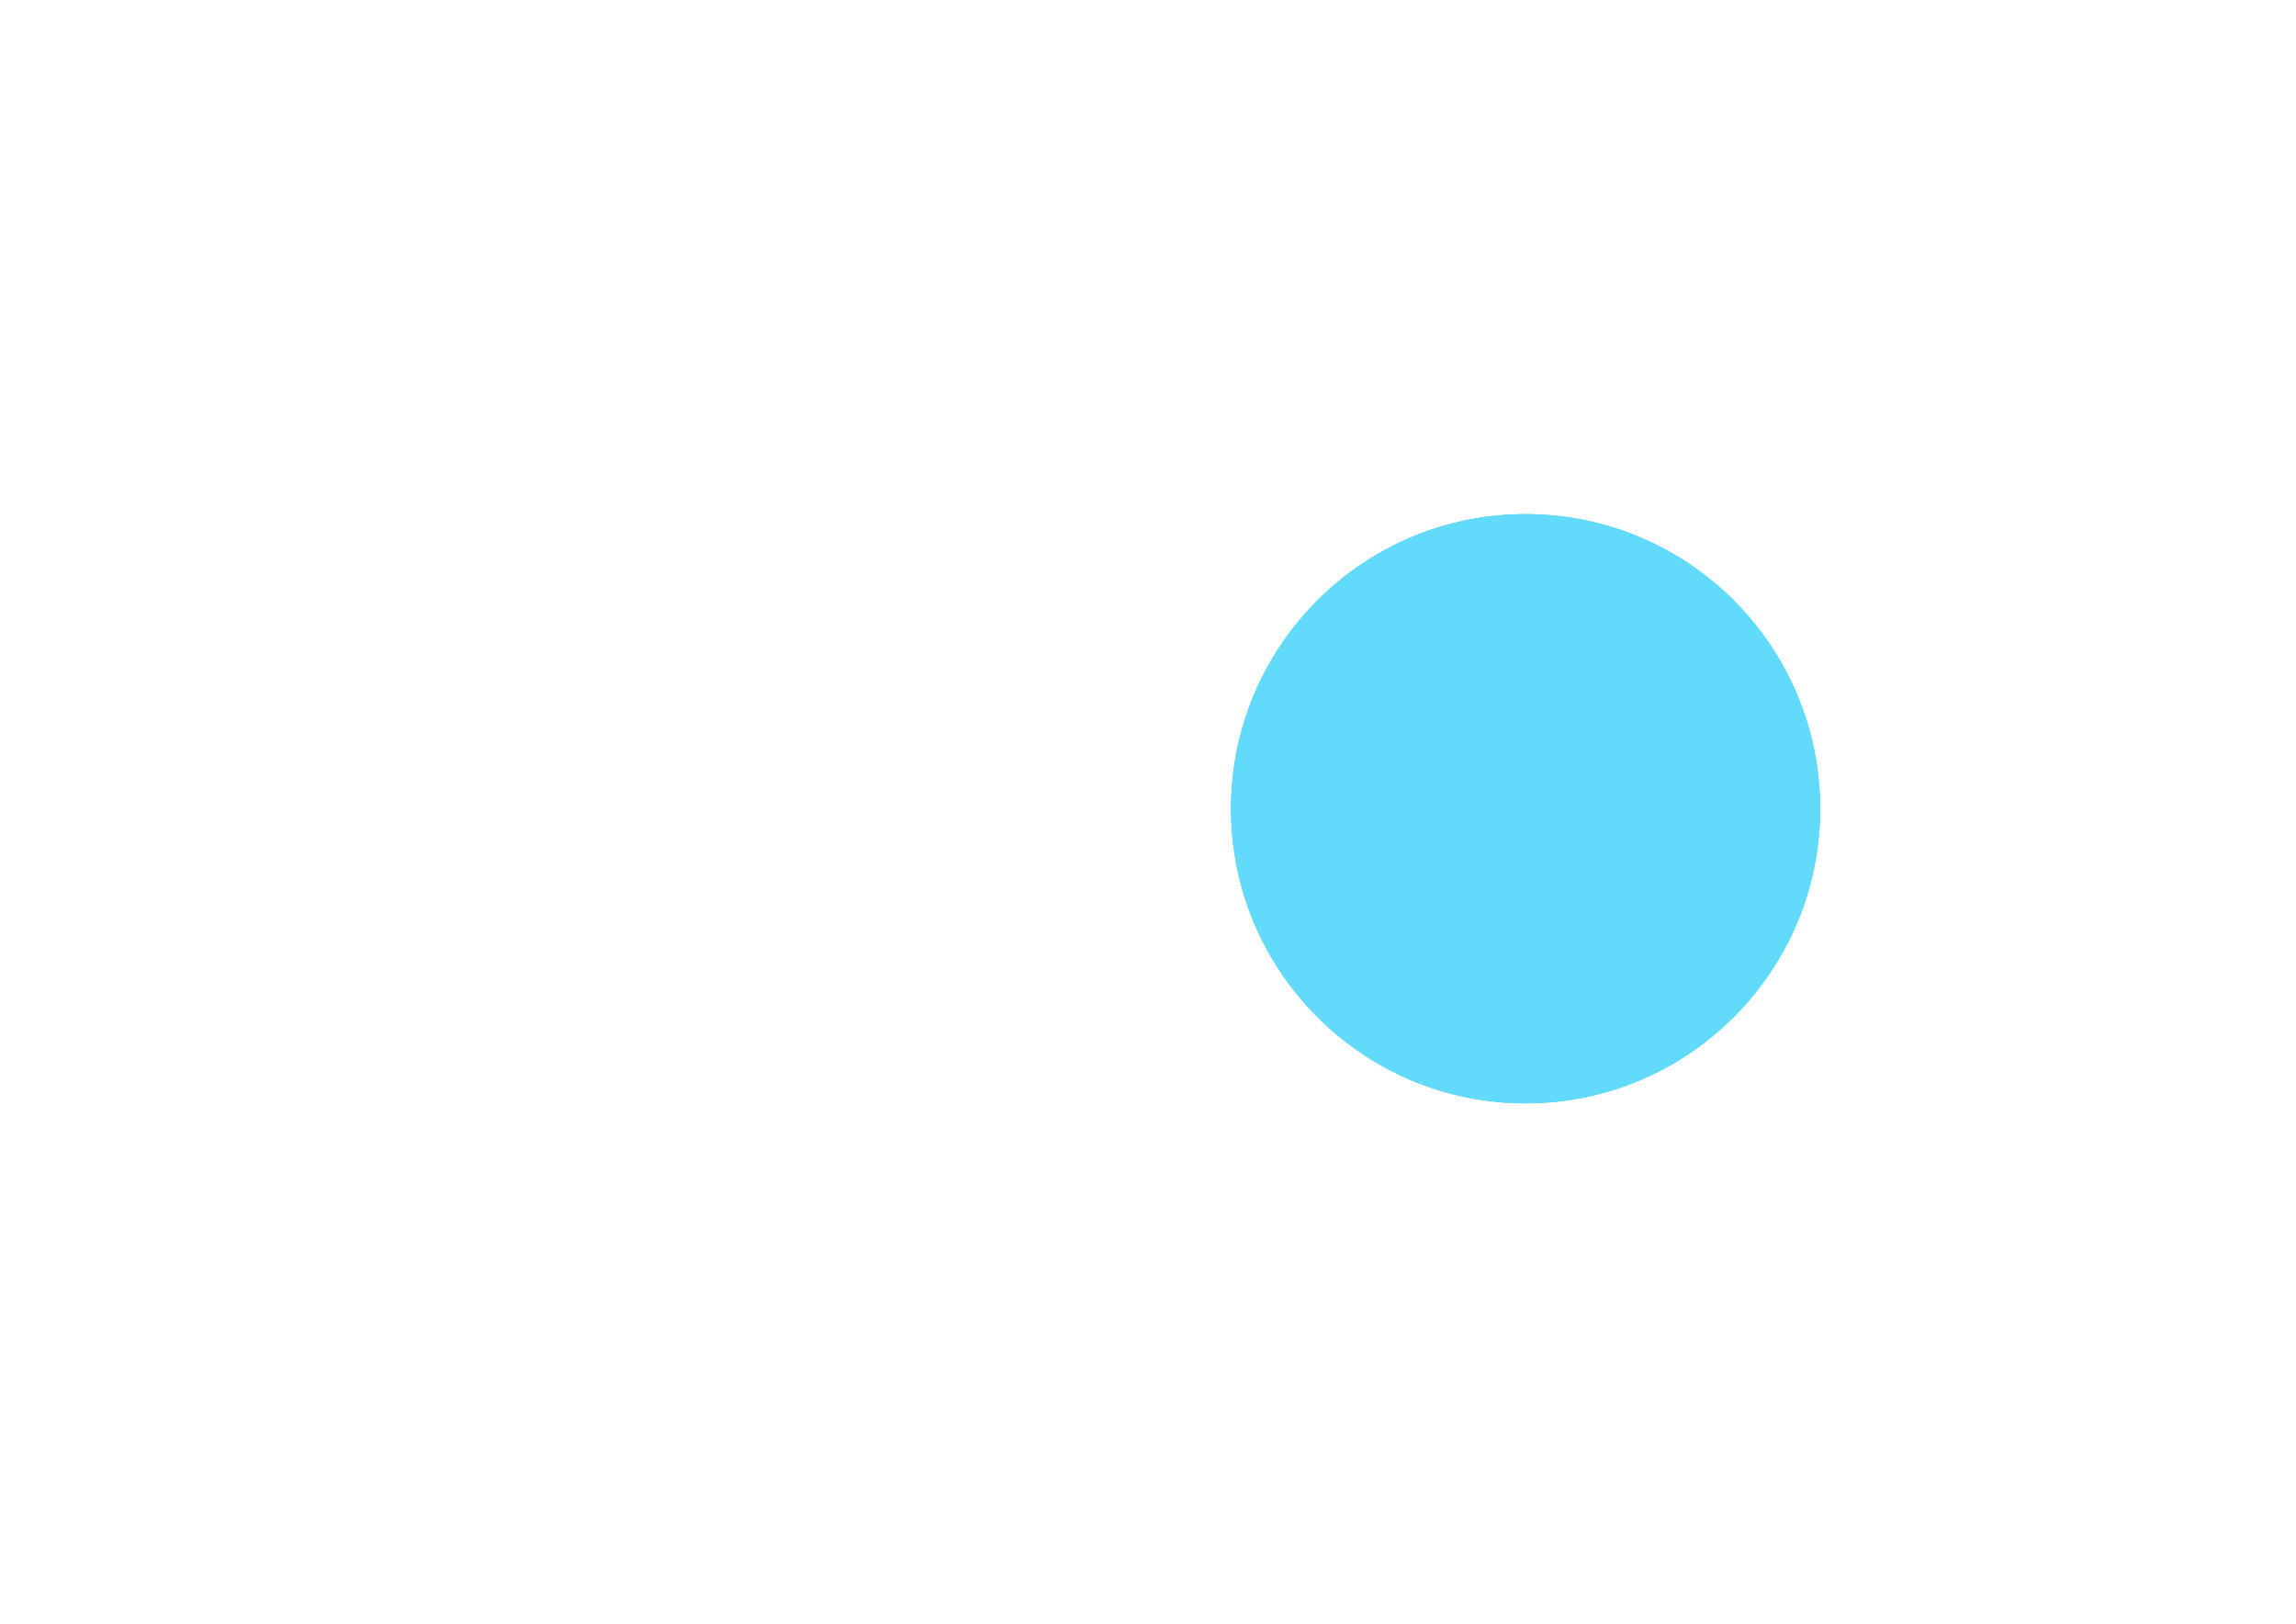 <svg xmlns="http://www.w3.org/2000/svg" viewBox="0 0 841.9 595.3"><g fill="#61DAFB"><path d="M666.3 296.5c0 58.9-47.8 106.7-106.7 106.7-58.9 0-106.7-47.8-106.7-106.7 0-58.9 47.8-106.7 106.7-106.7 58.9 0 106.7 47.8 106.7 106.7z"/><path d="M667.4 296.5c0 59.6-48.4 108-108 108s-108-48.4-108-108 48.4-108 108-108 108 48.4 108 108zm-108 99.7c55 0 99.7-44.7 99.7-99.7s-44.7-99.7-99.7-99.7-99.7 44.7-99.7 99.7 44.7 99.7 99.7 99.7z"/><path d="M666.3 296.5c0 58.9-47.8 106.7-106.7 106.7-58.9 0-106.7-47.8-106.7-106.7 0-58.9 47.8-106.7 106.7-106.7 58.9 0 106.7 47.8 106.7 106.7z"/><path d="M667.4 296.5c0 59.6-48.4 108-108 108s-108-48.4-108-108 48.4-108 108-108 108 48.4 108 108zm-108 99.7c55 0 99.7-44.7 99.7-99.7s-44.7-99.7-99.7-99.7-99.7 44.7-99.7 99.7 44.7 99.7 99.7 99.7z"/><path d="M666.3 296.5c0 58.9-47.8 106.7-106.7 106.7-58.9 0-106.7-47.8-106.7-106.7 0-58.9 47.8-106.7 106.7-106.7 58.9 0 106.7 47.8 106.7 106.7z"/><path d="M667.4 296.5c0 59.6-48.4 108-108 108s-108-48.4-108-108 48.4-108 108-108 108 48.4 108 108zm-108 99.7c55 0 99.7-44.7 99.7-99.7s-44.7-99.7-99.7-99.7-99.7 44.7-99.7 99.7 44.7 99.7 99.7 99.7z"/></g></svg> 